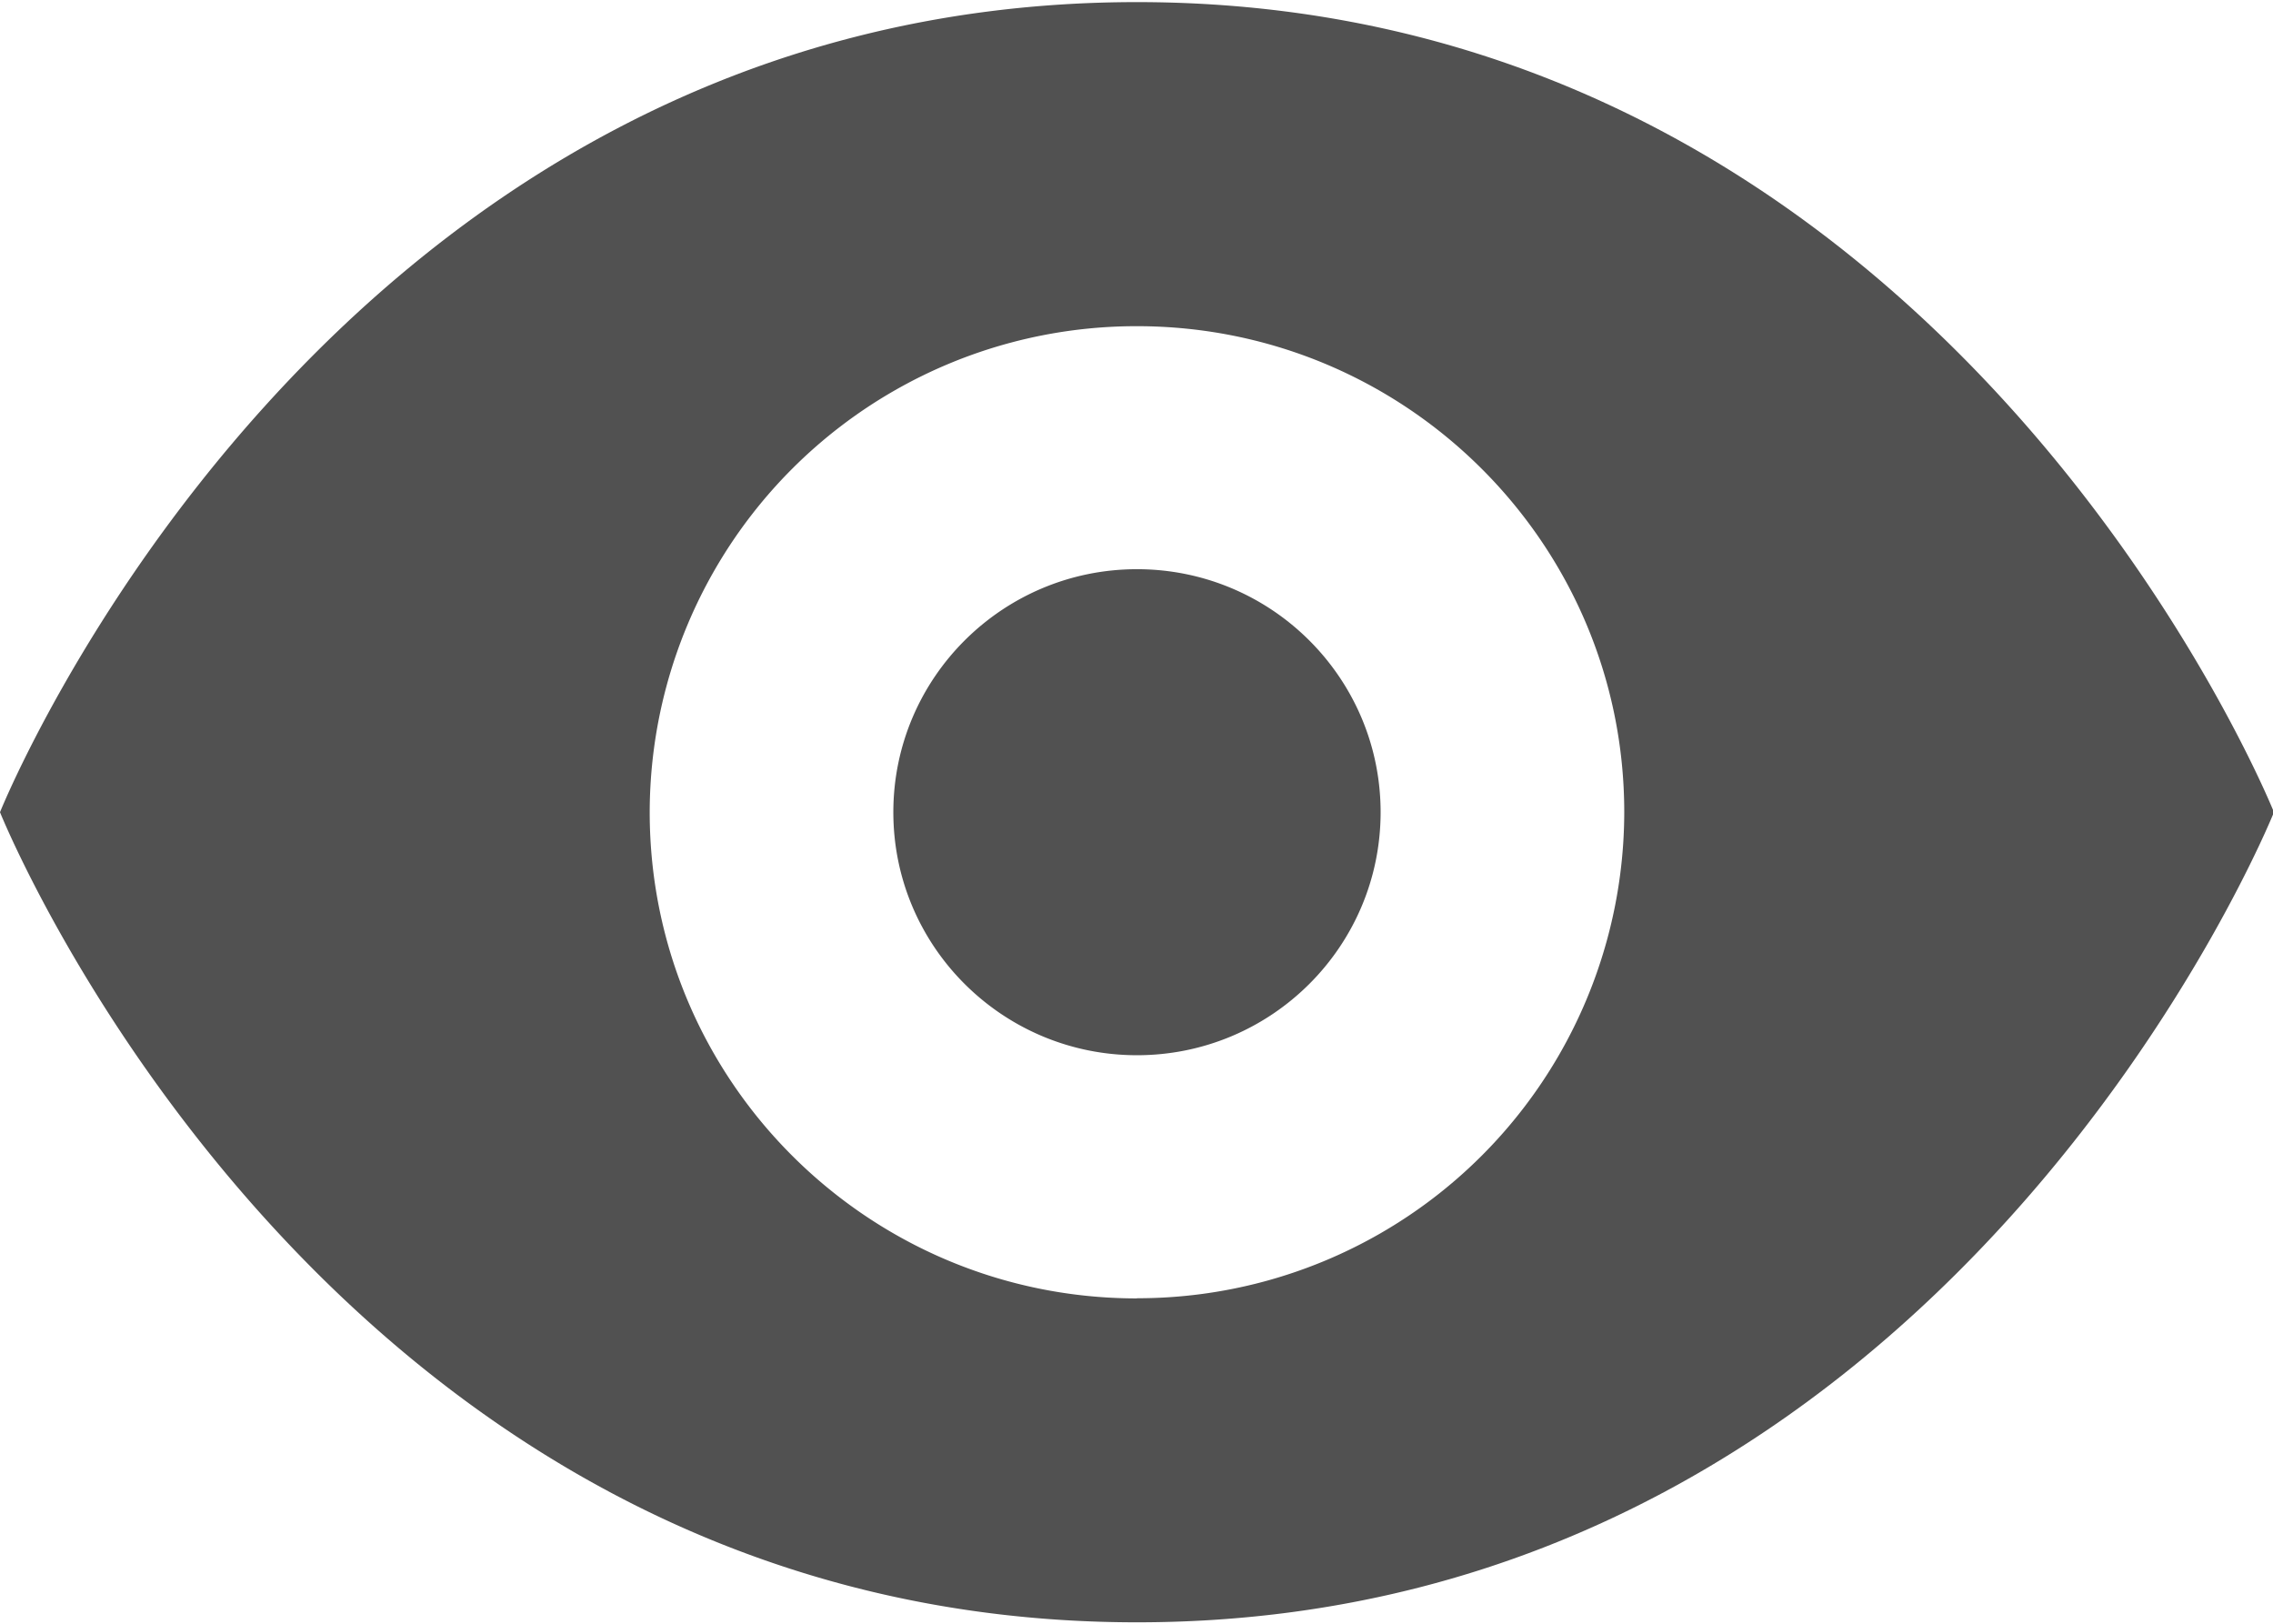 <?xml version="1.0" standalone="no"?><!DOCTYPE svg PUBLIC "-//W3C//DTD SVG 1.1//EN" "http://www.w3.org/Graphics/SVG/1.1/DTD/svg11.dtd"><svg t="1559185324821" class="icon" style="" viewBox="0 0 1433 1024" version="1.1" xmlns="http://www.w3.org/2000/svg" p-id="7376" xmlns:xlink="http://www.w3.org/1999/xlink" width="307.871" height="220"><defs><style type="text/css"></style></defs><path d="M716.8 1.331C204.8 1.331 0 512 0 512s204.8 510.669 716.8 510.669S1433.6 512 1433.6 512 1228.8 1.331 716.8 1.331z m0 817.152c-169.574 0-307.2-137.216-307.2-306.483a306.79 306.79 0 0 1 307.2-306.381c169.574 0 307.2 137.216 307.2 306.381a306.79 306.79 0 0 1-307.2 306.381zM870.4 512c0 84.582-68.813 153.19-153.6 153.19S563.2 596.582 563.2 512 632.013 358.81 716.8 358.81 870.4 427.418 870.4 512z" fill="#515151" p-id="7377"></path></svg>